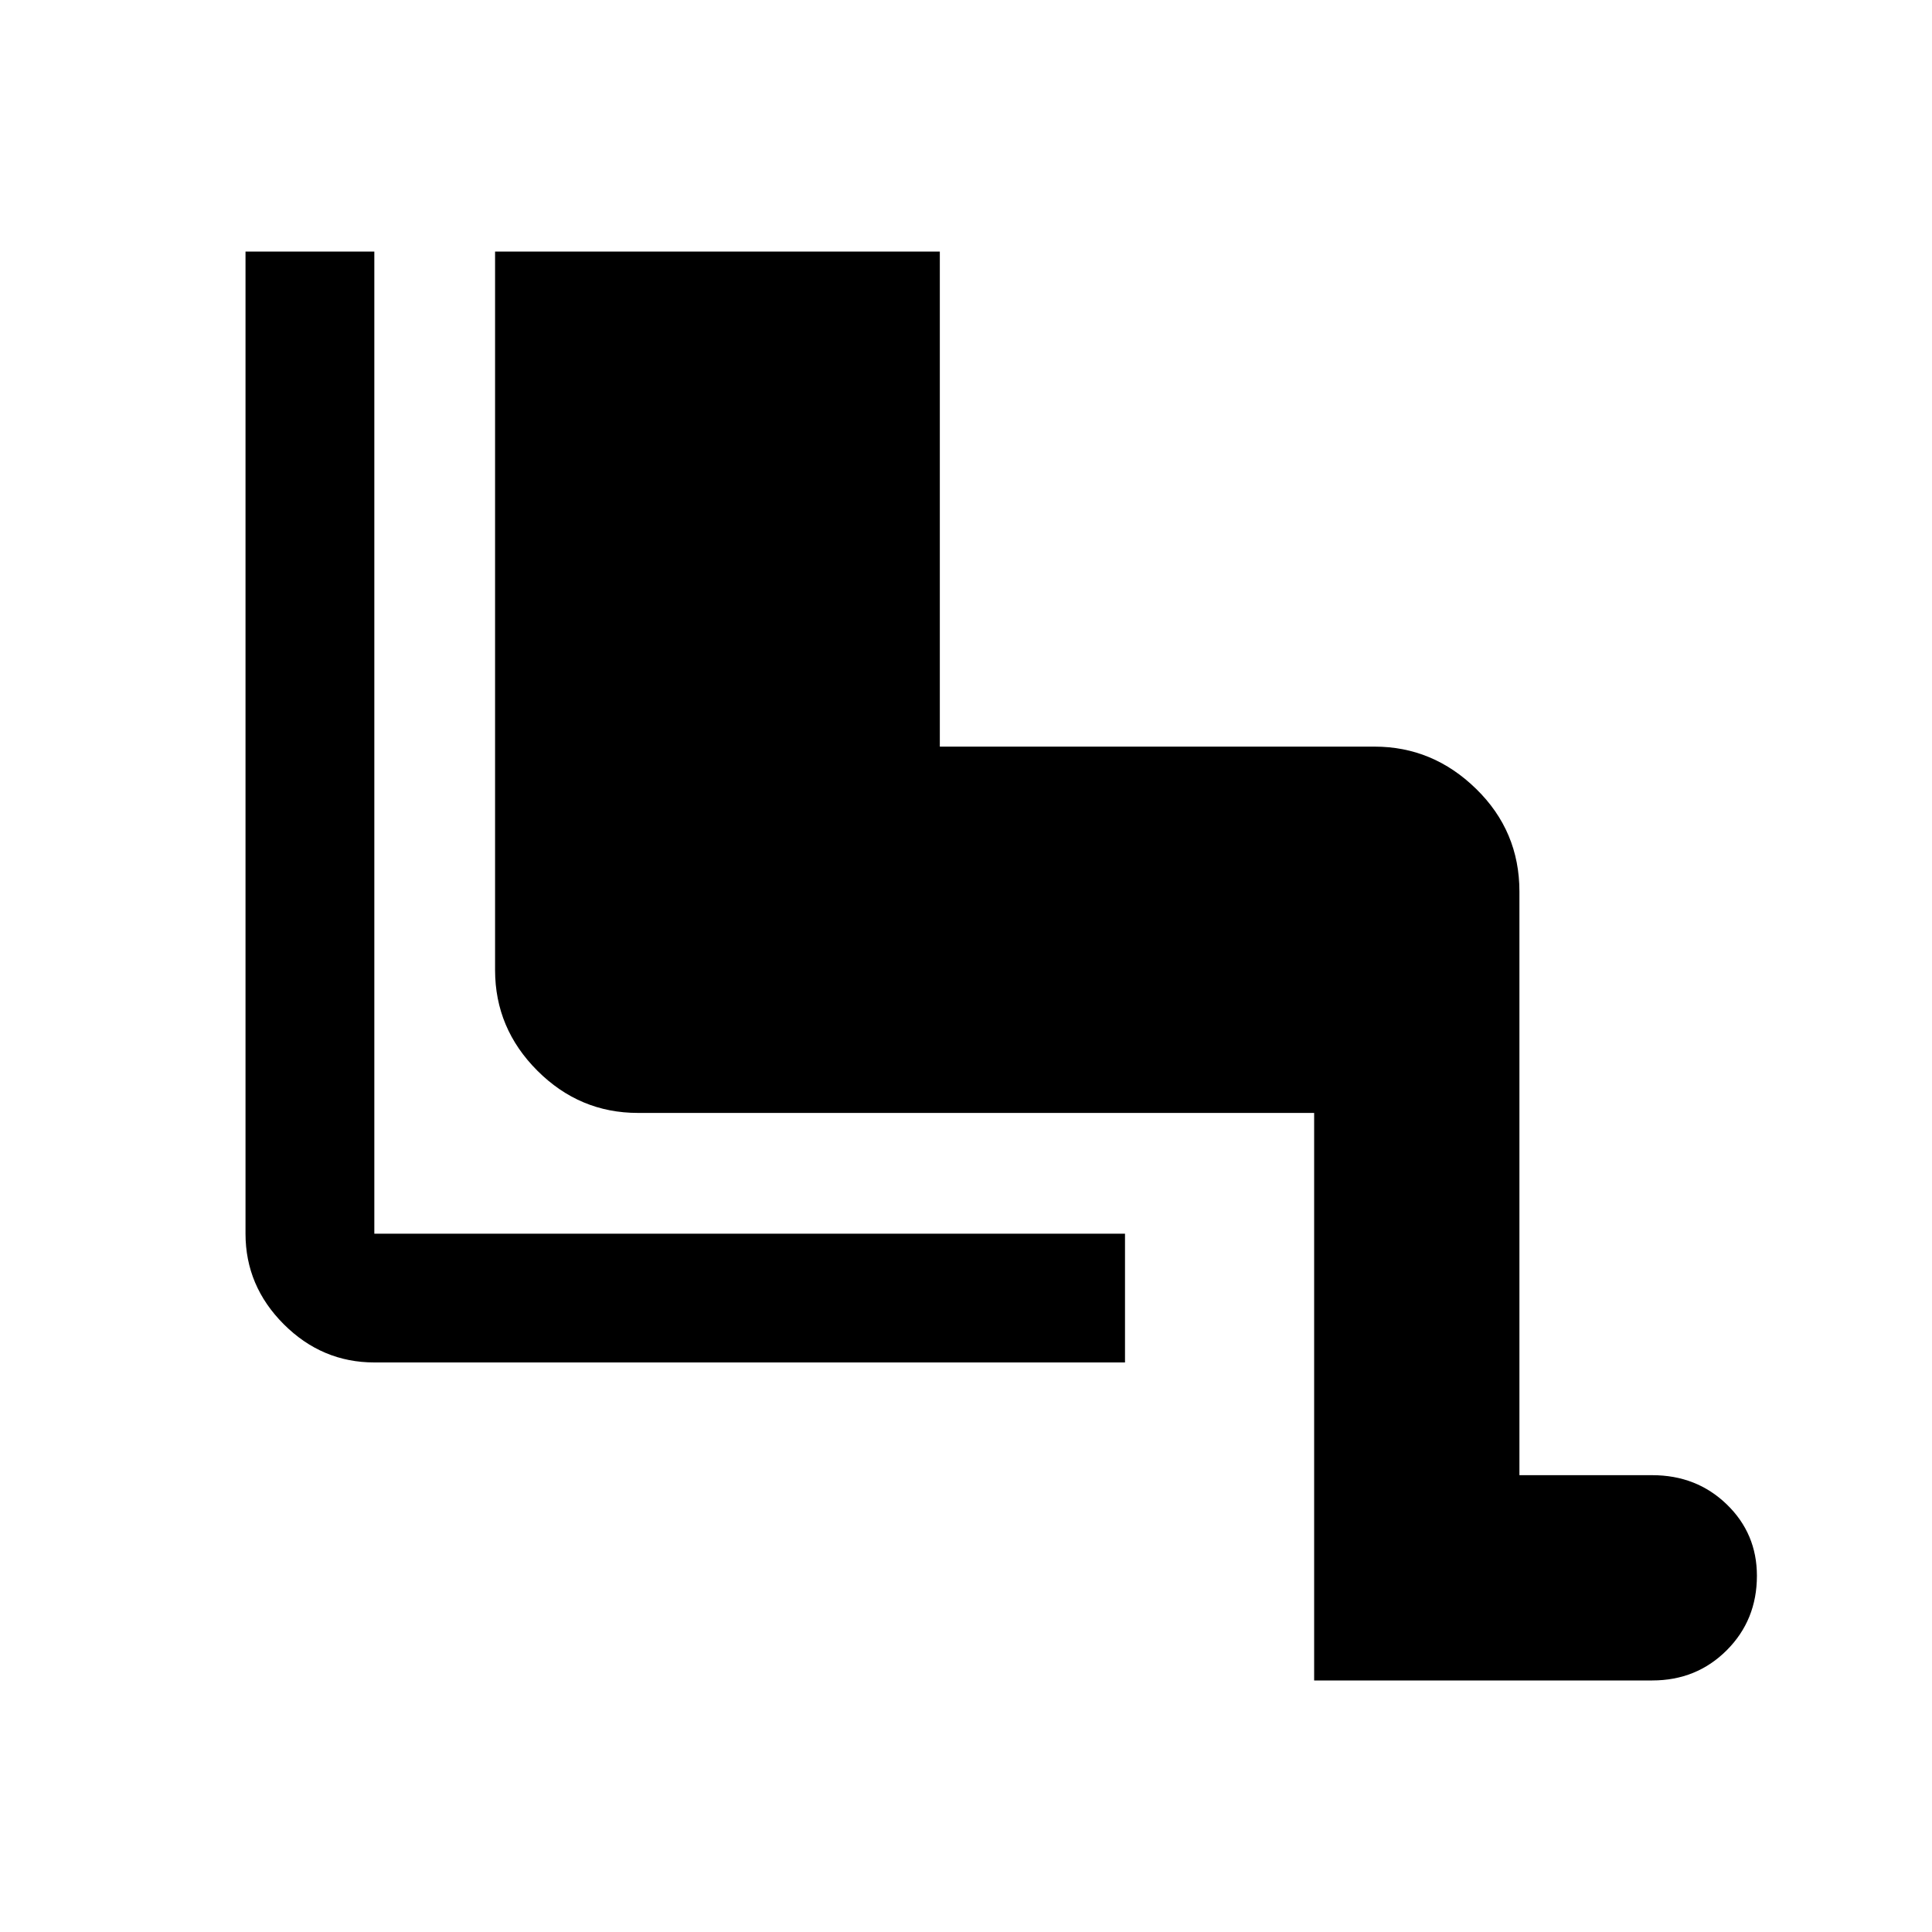 <svg xmlns="http://www.w3.org/2000/svg" height="40" width="40"><path d="M27.208 34.792V23.042H13.208Q12 23.042 11.125 22.167Q10.25 21.292 10.25 20.083V5.208H19.458V15.458H28.458Q29.667 15.458 30.562 16.333Q31.458 17.208 31.458 18.458V30.542H34.208Q35.125 30.542 35.75 31.146Q36.375 31.75 36.375 32.625Q36.375 33.542 35.75 34.167Q35.125 34.792 34.208 34.792ZM23.292 28.208H7.75Q6.667 28.208 5.875 27.417Q5.083 26.625 5.083 25.542V5.208H7.75V25.542Q7.75 25.542 7.75 25.542Q7.75 25.542 7.75 25.542H23.292Z"/></svg>